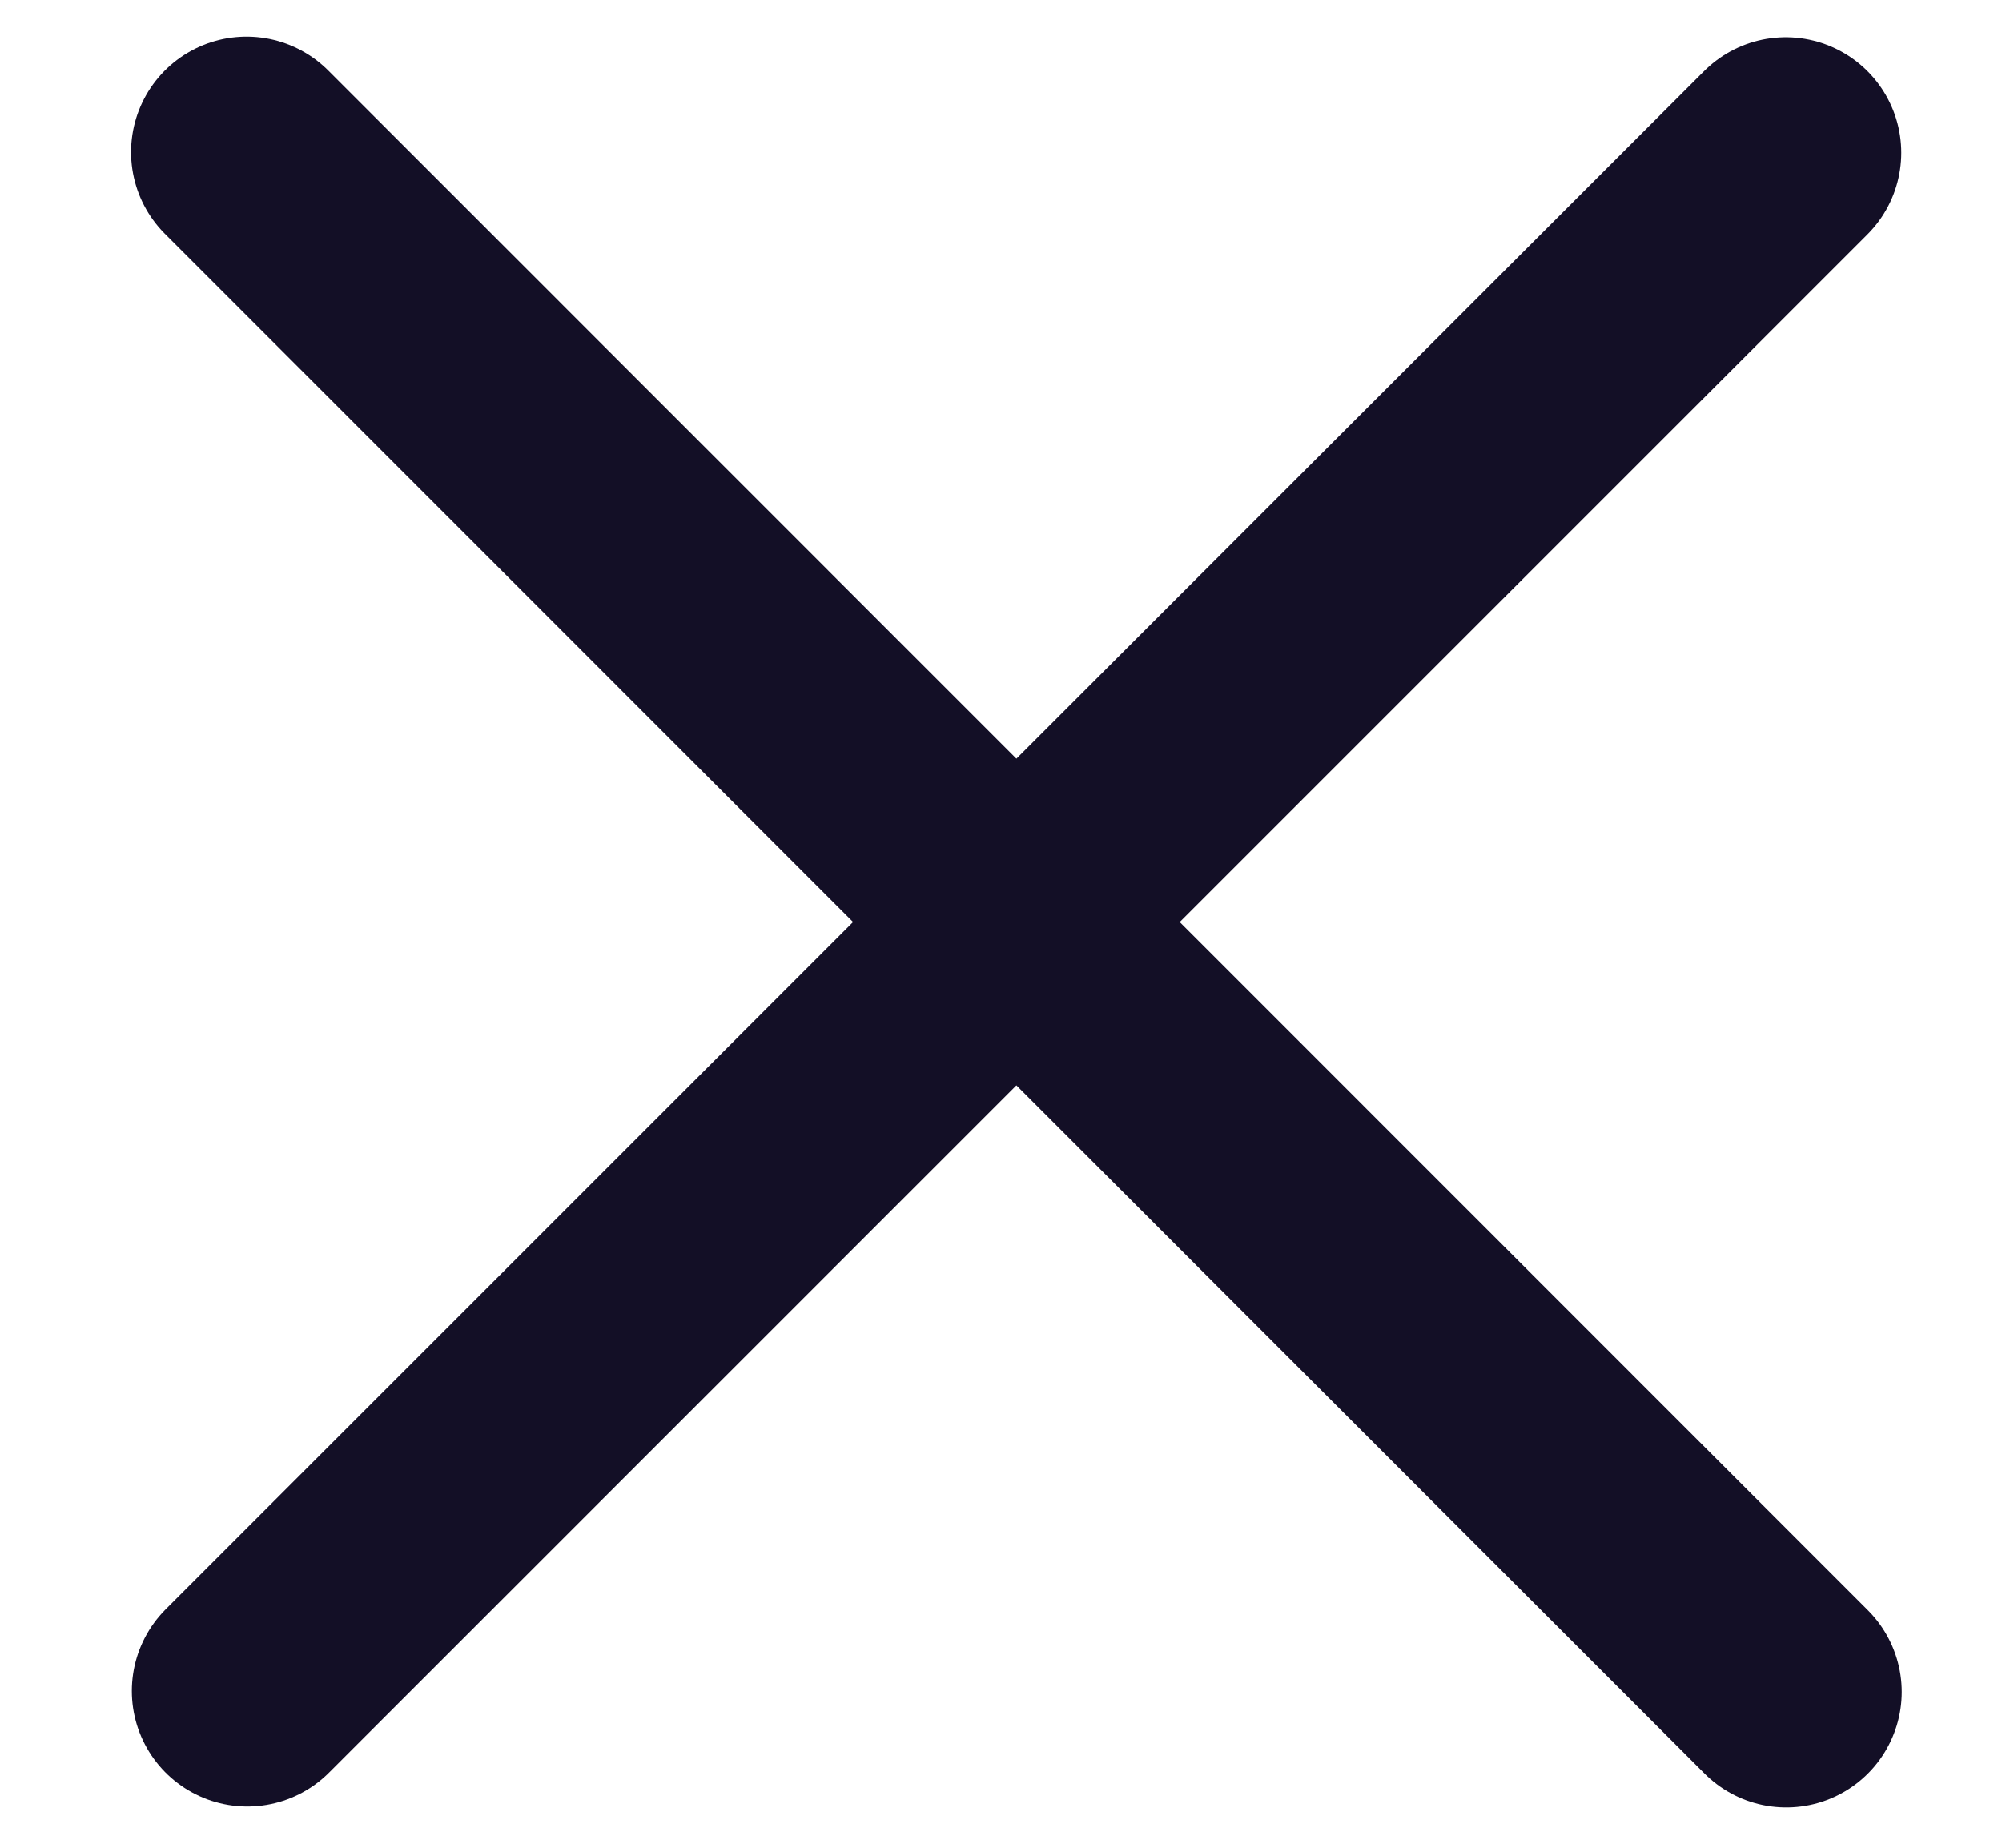 <svg width="13" height="12" viewBox="0 0 13 12" fill="none" xmlns="http://www.w3.org/2000/svg">
<path d="M11.596 0.992L1.606 10.982" stroke="#130F26" stroke-width="1.5" stroke-linecap="round" stroke-linejoin="round"/>
<path d="M11.599 10.988L1.601 0.988" stroke="#130F26" stroke-width="1.5" stroke-linecap="round" stroke-linejoin="round"/>
</svg>
